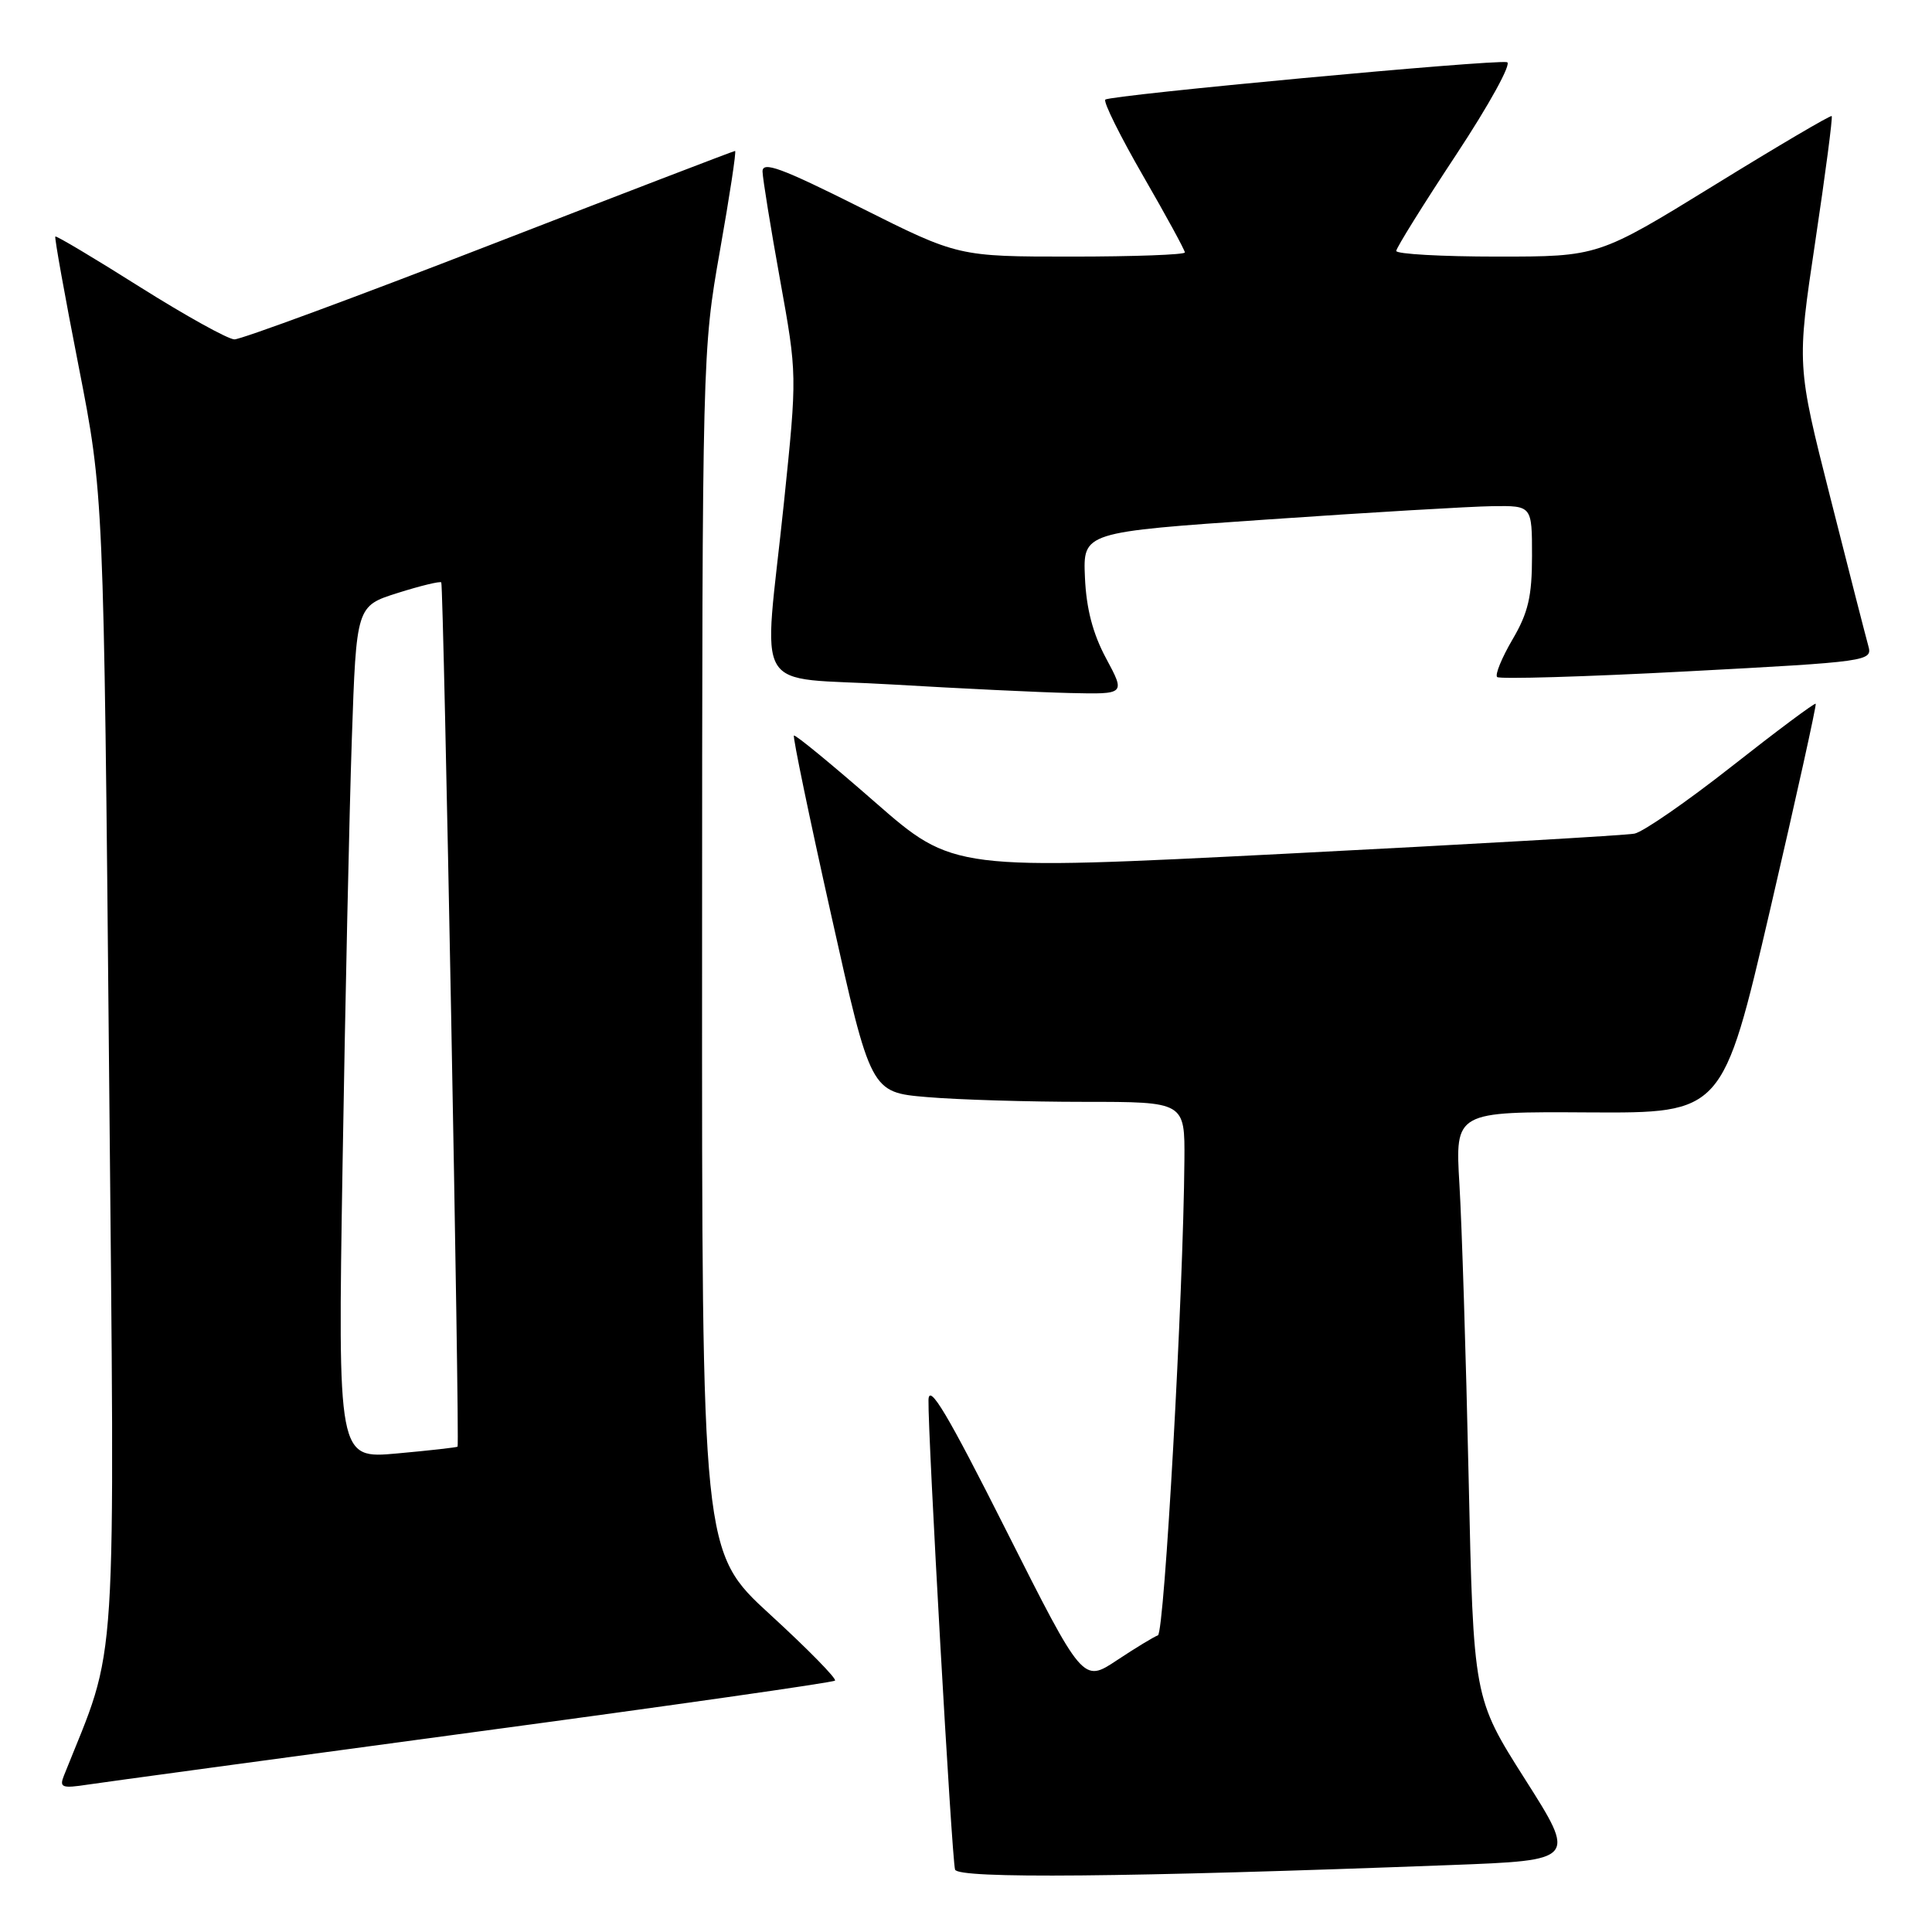<?xml version="1.0" encoding="UTF-8" standalone="no"?>
<!DOCTYPE svg PUBLIC "-//W3C//DTD SVG 1.1//EN" "http://www.w3.org/Graphics/SVG/1.1/DTD/svg11.dtd" >
<svg xmlns="http://www.w3.org/2000/svg" xmlns:xlink="http://www.w3.org/1999/xlink" version="1.1" viewBox="0 0 256 256">
 <g >
 <path fill="currentColor"
d=" M 192.20 247.13 C 208.90 246.50 208.90 246.50 202.07 235.75 C 195.24 224.99 195.24 224.99 194.60 195.75 C 194.25 179.66 193.70 162.18 193.38 156.90 C 192.81 147.29 192.81 147.29 210.54 147.40 C 228.27 147.50 228.27 147.50 234.56 120.50 C 238.01 105.65 240.72 93.39 240.59 93.25 C 240.45 93.11 235.46 96.83 229.50 101.52 C 223.54 106.21 217.73 110.23 216.58 110.46 C 215.44 110.69 194.66 111.88 170.41 113.12 C 126.32 115.36 126.32 115.36 115.91 106.26 C 110.19 101.26 105.37 97.30 105.20 97.47 C 105.03 97.64 107.25 108.34 110.14 121.26 C 115.38 144.74 115.38 144.74 122.84 145.37 C 126.94 145.72 136.31 146.00 143.65 146.00 C 157.00 146.00 157.00 146.00 156.94 153.75 C 156.80 171.46 154.29 216.40 153.43 216.69 C 152.92 216.87 150.47 218.35 148.00 219.99 C 143.50 222.98 143.50 222.98 133.30 202.74 C 125.54 187.33 123.09 183.22 123.03 185.50 C 122.93 189.90 126.11 246.29 126.55 247.73 C 126.92 248.96 149.04 248.76 192.20 247.13 Z  M 62.84 229.51 C 88.88 226.01 110.39 222.94 110.64 222.69 C 110.89 222.44 107.03 218.50 102.05 213.94 C 93.00 205.64 93.00 205.64 93.03 126.07 C 93.05 47.12 93.07 46.40 95.39 33.25 C 96.68 25.96 97.59 20.00 97.40 20.00 C 97.22 20.00 82.57 25.63 64.84 32.50 C 47.11 39.38 31.91 44.99 31.06 44.97 C 30.20 44.95 24.57 41.82 18.53 38.02 C 12.50 34.21 7.46 31.21 7.33 31.34 C 7.20 31.47 8.59 39.21 10.42 48.54 C 13.74 65.50 13.74 65.50 14.45 141.50 C 15.22 224.37 15.67 217.22 8.47 235.28 C 7.84 236.86 8.21 236.99 11.63 236.47 C 13.76 236.15 36.80 233.02 62.84 229.51 Z  M 146.57 87.25 C 144.80 83.96 143.94 80.65 143.76 76.51 C 143.50 70.51 143.50 70.51 168.00 68.83 C 181.47 67.90 194.86 67.11 197.75 67.07 C 203.00 67.00 203.00 67.00 203.00 73.66 C 203.00 79.02 202.50 81.19 200.41 84.74 C 198.99 87.17 198.07 89.41 198.38 89.71 C 198.68 90.01 210.00 89.68 223.54 88.96 C 247.67 87.68 248.13 87.61 247.56 85.58 C 247.24 84.43 244.97 75.60 242.53 65.94 C 238.08 48.39 238.08 48.39 240.53 32.02 C 241.88 23.01 242.86 15.53 242.71 15.38 C 242.57 15.23 235.55 19.36 227.12 24.56 C 211.78 34.00 211.78 34.00 198.39 34.00 C 191.03 34.00 185.01 33.66 185.01 33.25 C 185.02 32.84 188.59 27.10 192.95 20.50 C 197.34 13.85 200.34 8.39 199.69 8.24 C 197.90 7.86 147.07 12.60 146.46 13.20 C 146.17 13.49 148.43 18.04 151.47 23.31 C 154.51 28.58 157.00 33.14 157.00 33.45 C 157.00 33.75 150.24 34.00 141.99 34.00 C 126.97 34.00 126.97 34.00 113.99 27.49 C 103.47 22.22 101.01 21.32 101.04 22.74 C 101.07 23.71 102.11 30.15 103.36 37.06 C 105.63 49.63 105.63 49.63 103.88 66.56 C 101.16 92.75 99.27 89.57 118.25 90.70 C 127.19 91.23 137.79 91.74 141.81 91.83 C 149.12 92.00 149.12 92.00 146.57 87.25 Z  M 45.39 154.40 C 45.74 133.00 46.29 107.58 46.62 97.90 C 47.22 80.30 47.22 80.30 52.70 78.57 C 55.71 77.62 58.31 76.99 58.47 77.17 C 58.78 77.52 60.93 191.36 60.63 191.69 C 60.54 191.79 56.93 192.20 52.61 192.59 C 44.76 193.30 44.76 193.30 45.39 154.40 Z "/>
</g>
</svg>
